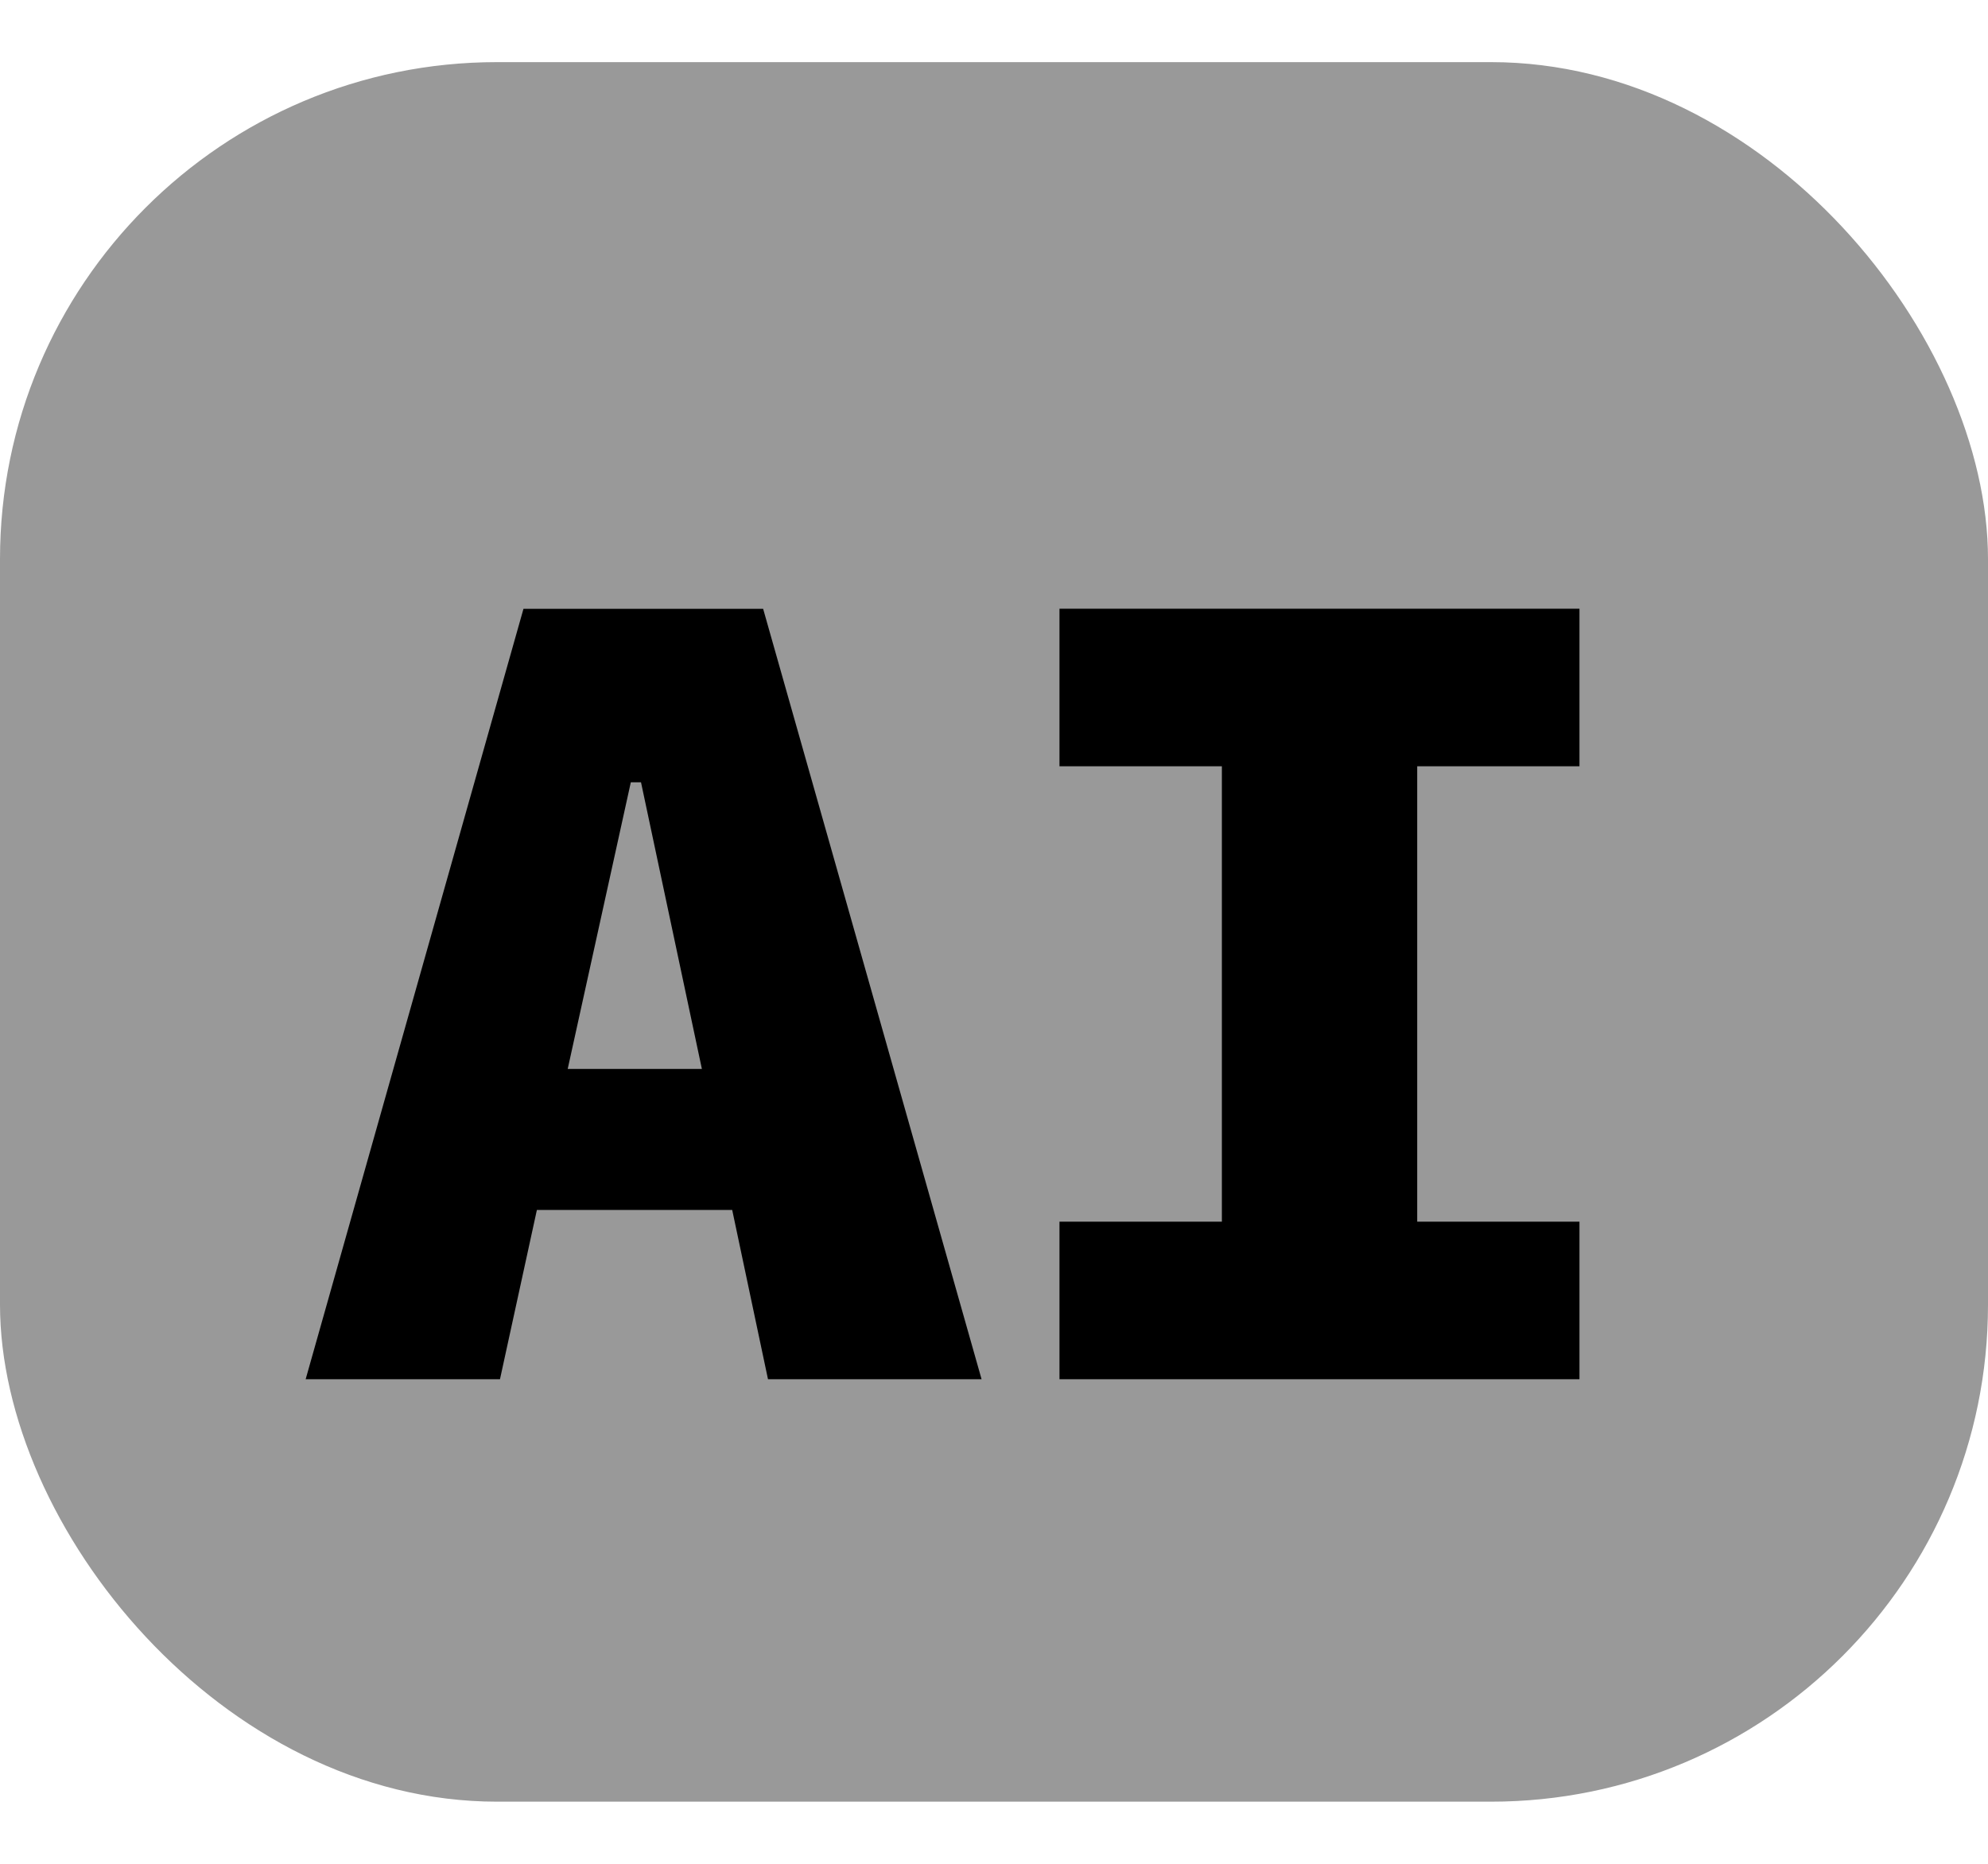 <svg width="16" height="15" fill="none" xmlns="http://www.w3.org/2000/svg"><rect y="0.5" width="16" height="14" rx="4" fill="currentColor" opacity="0.4"></rect><path d="M6.181 11.1H7.9L6.142 4.9H4.213L2.46 11.1h1.564l.297-1.362h1.572l.288 1.362zM5.077 6.296h.082l.49 2.307h-1.08l.508-2.307zm7.635 4.804V9.832h-1.306V6.167h1.306V4.899H8.527v1.268h1.307v3.665H8.527V11.1h4.185z" fill="#000"></path></svg>